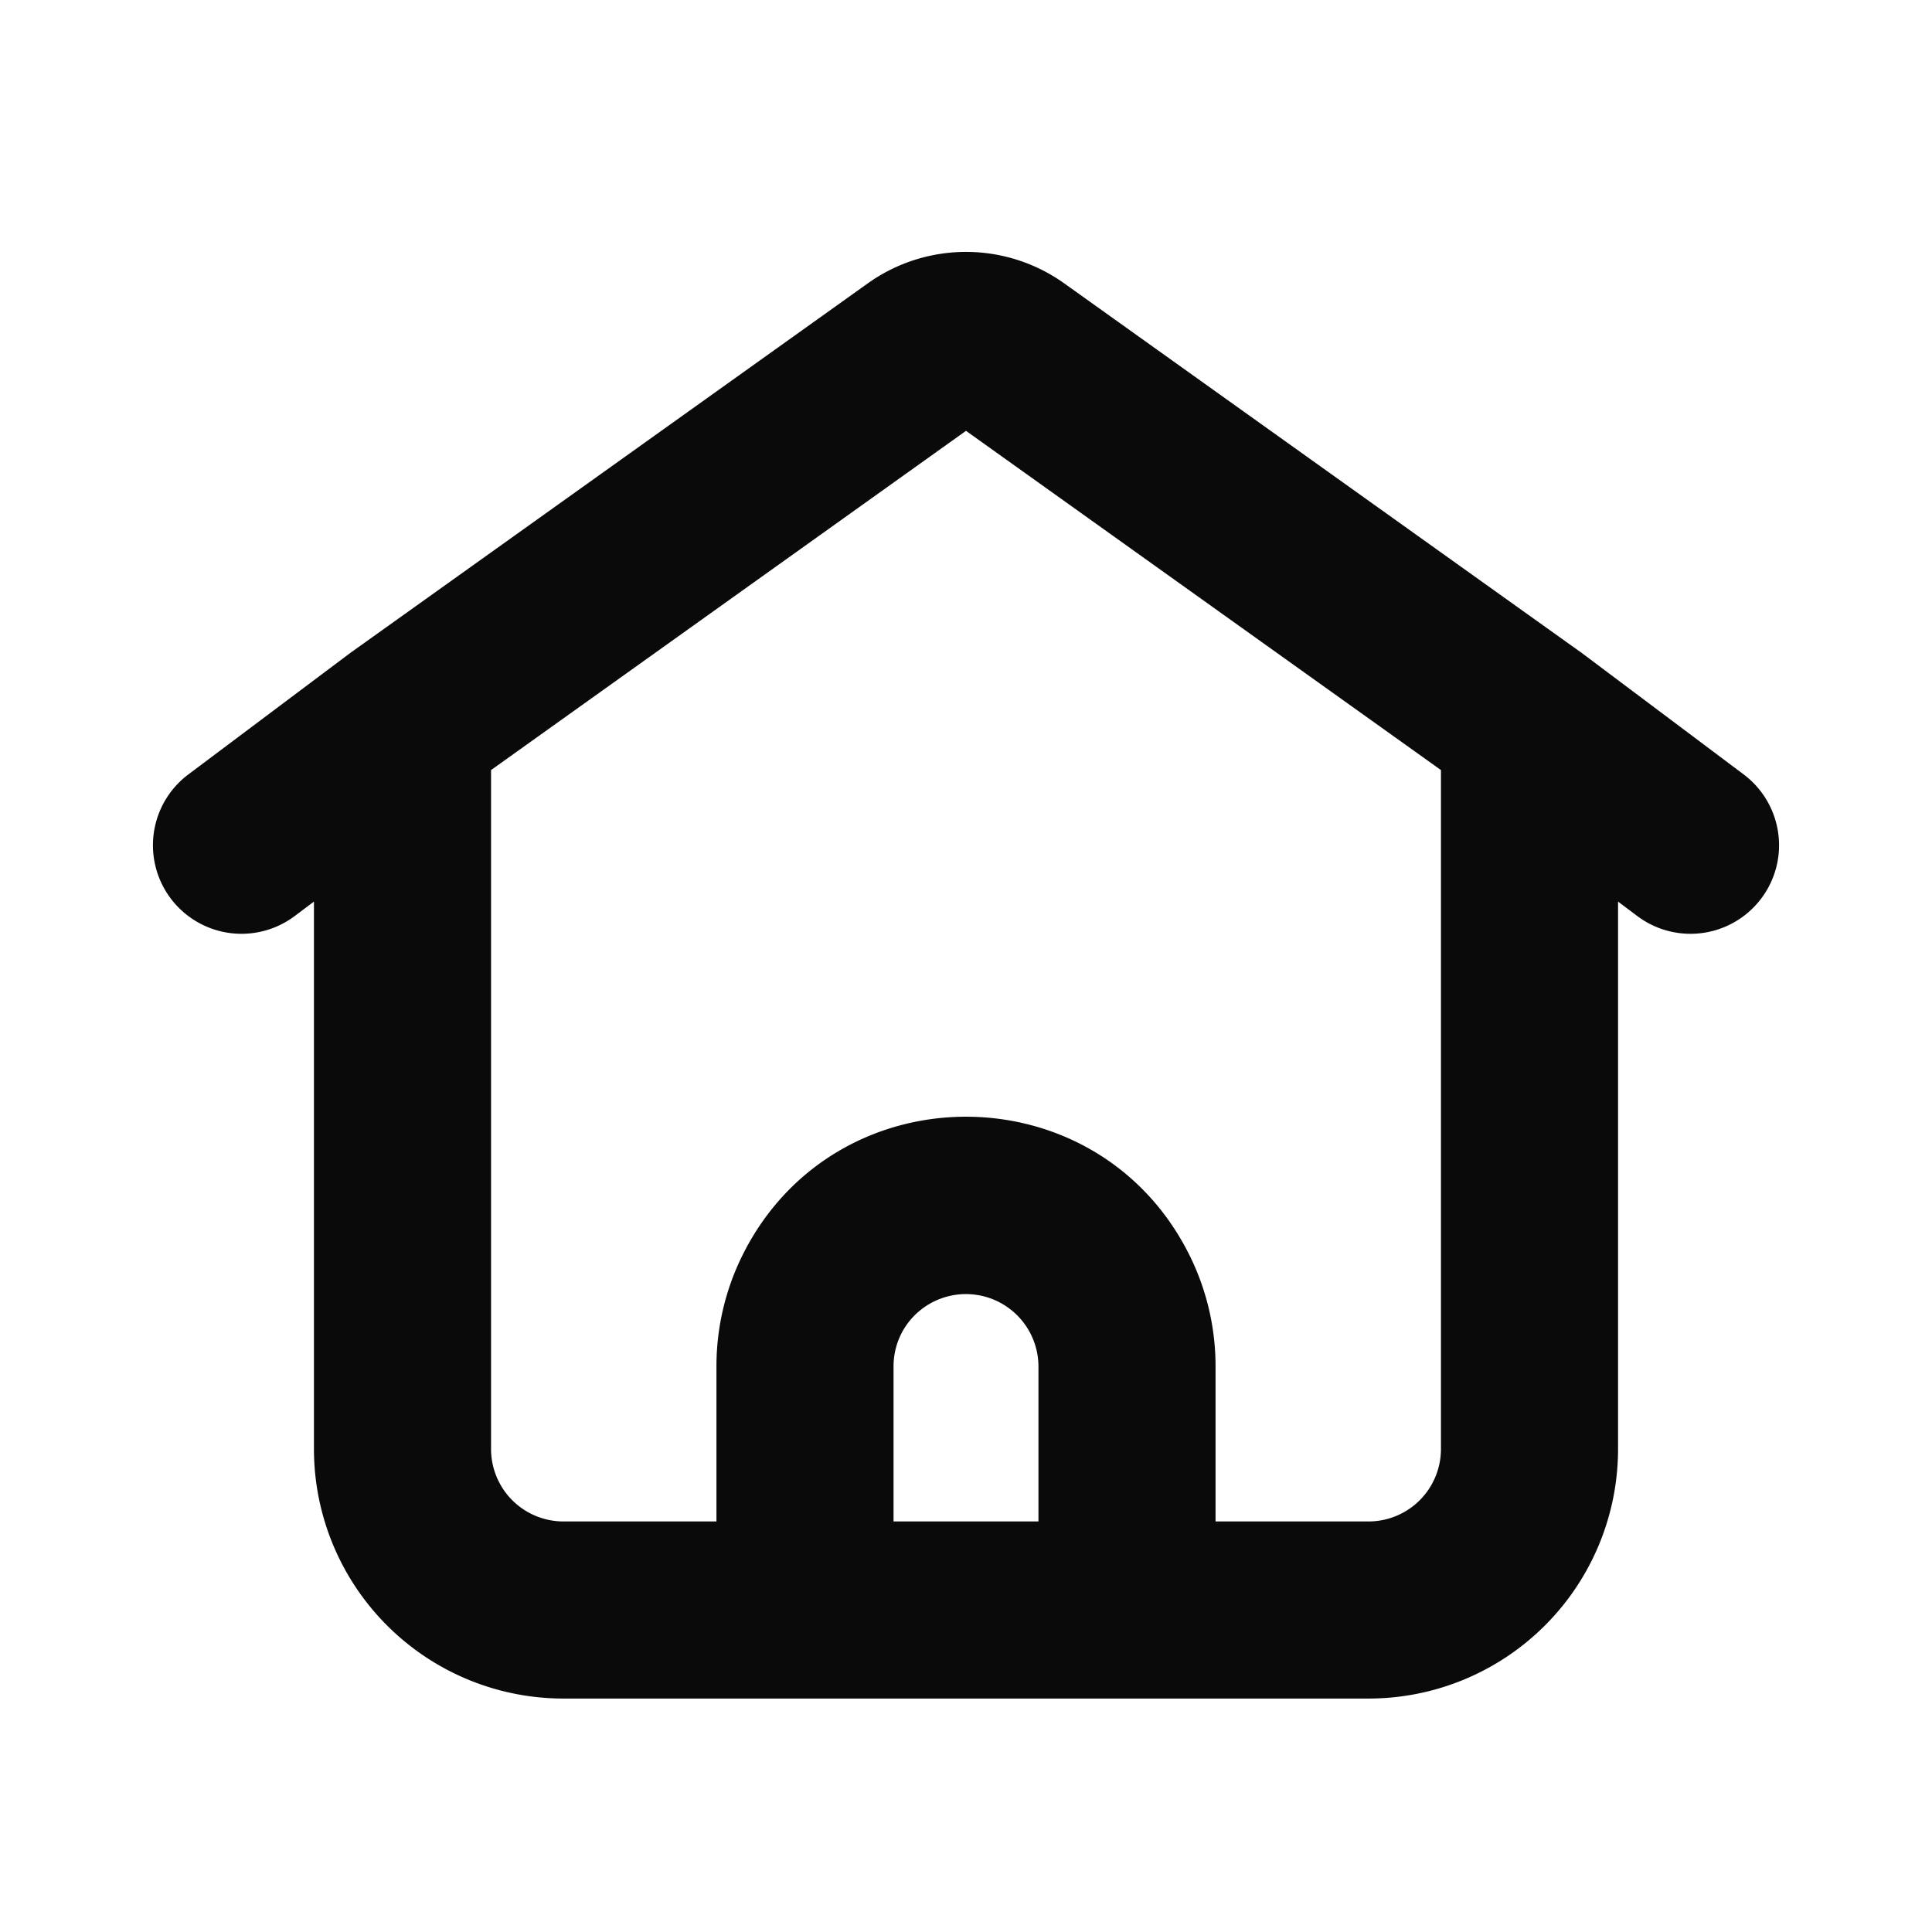 <svg xmlns="http://www.w3.org/2000/svg" width="24" height="24" fill="none" viewBox="0 0 24 24"><path fill="#0A0A0B" fill-rule="evenodd" d="M10.78 3.52a2.1 2.1 0 0 1 2.44 0l6.43 4.592 2.01 1.508a1.1 1.1 0 0 1-1.32 1.76l-.24-.18V18a3.1 3.1 0 0 1-3.1 3.1H7A3.1 3.1 0 0 1 3.9 18v-6.8l-.24.18a1.1 1.1 0 0 1-1.32-1.76l2.01-1.508 6.43-4.592ZM6.1 9.566V18a.9.9 0 0 0 .9.9h1.9v-1.928a3.1 3.1 0 0 1 .327-1.386c1.143-2.285 4.403-2.285 5.546 0a3.1 3.1 0 0 1 .327 1.386V18.9H17a.9.9 0 0 0 .9-.9V9.566L12 5.352 6.1 9.566Zm6.8 9.334v-1.928a.901.901 0 0 0-1.705-.402.9.9 0 0 0-.095.402V18.9h1.8Z" clip-rule="evenodd"/></svg>